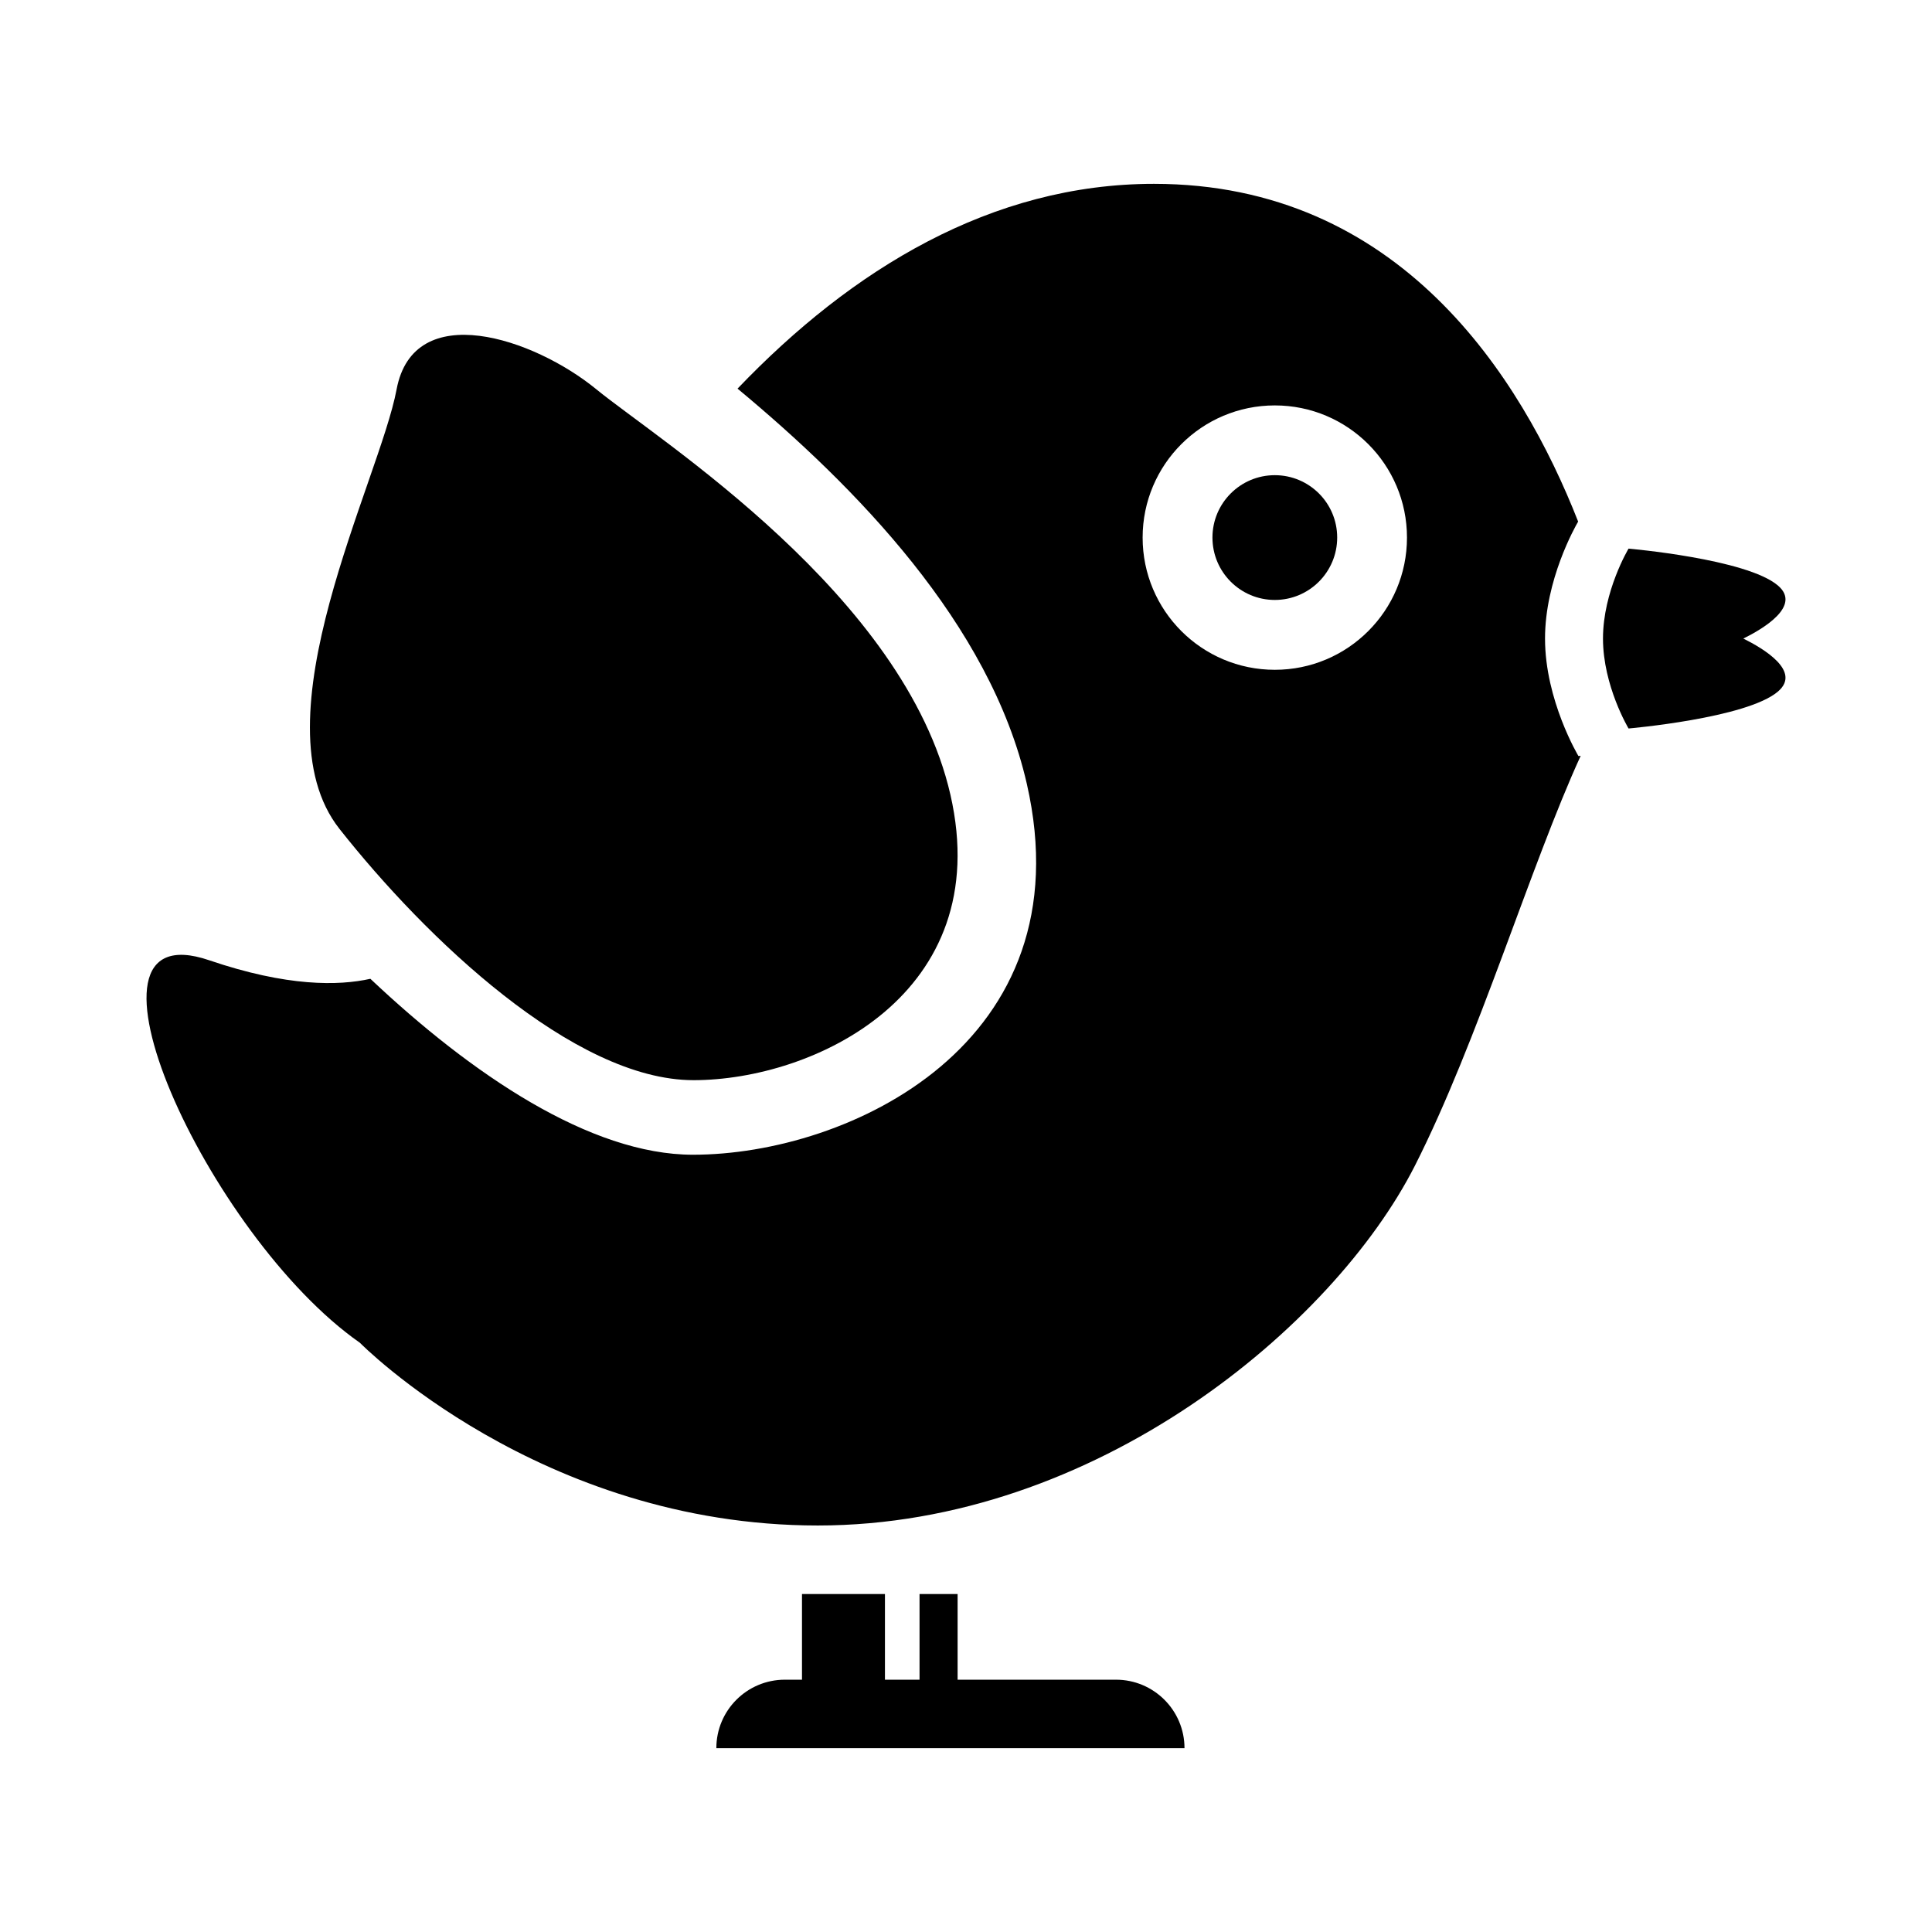 <?xml version="1.0" encoding="utf-8"?>
<!-- Generator: Adobe Illustrator 14.0.0, SVG Export Plug-In . SVG Version: 6.00 Build 43363)  -->
<!DOCTYPE svg PUBLIC "-//W3C//DTD SVG 1.1//EN" "http://www.w3.org/Graphics/SVG/1.1/DTD/svg11.dtd">
<svg version="1.1" id="Calque_1" xmlns="http://www.w3.org/2000/svg" xmlns:xlink="http://www.w3.org/1999/xlink" viewBox="0 0 64 64" xml:space="preserve">
<g>
	
		<linearGradient id="SVGID_1_" gradientUnits="userSpaceOnUse" x1="-729.898" y1="-7062.819" x2="-729.898" y2="-7018.376" gradientTransform="matrix(1 0 0 1 758.505 7068.91)">
		<stop  offset="0" style="stop-color:##spriteCouleur2##"/>
		<stop  offset="1" style="stop-color:##spriteCouleur2Fonce##"/>
	</linearGradient>
	<path fill="url(#SVGID_1_)" d="M51.181,21.153c0-1.938,0.989-3.69,1.097-3.875c-1.889-4.813-5.923-11.188-14.051-11.188
		c-5.381,0-10.009,2.826-13.795,6.784c3.892,3.232,8.37,7.787,9.582,13.088c1.967,8.603-5.898,12.29-11.059,12.29
		c-3.403,0-7.34-2.67-10.686-5.828c-1.048,0.234-2.755,0.267-5.339-0.614c-4.991-1.703-0.051,9.148,4.992,12.671
		c0,0,5.952,6.053,15.169,6.053c9.216,0,17.088-6.621,19.778-11.916c2.088-4.115,3.83-9.944,5.493-13.58
		c-0.048,0.005-0.074,0.007-0.074,0.007S51.181,23.201,51.181,21.153z M42.23,22.188c-2.418,0-4.379-1.96-4.379-4.38
		c0-2.418,1.961-4.378,4.379-4.378s4.378,1.96,4.378,4.378C46.608,20.227,44.648,22.188,42.23,22.188z"/>
	
		<linearGradient id="SVGID_2_" gradientUnits="userSpaceOnUse" x1="-702.381" y1="-7050.735" x2="-702.381" y2="-7044.776" gradientTransform="matrix(1 0 0 1 758.505 7068.91)">
		<stop  offset="0" style="stop-color:##spriteCouleur2##"/>
		<stop  offset="1" style="stop-color:##spriteCouleur2Fonce##"/>
	</linearGradient>
	<path fill="url(#SVGID_2_)" d="M57.75,21.153c0.655-0.323,1.938-1.082,1.147-1.756c-1.036-0.886-4.949-1.223-4.949-1.223
		s-0.847,1.411-0.847,2.979c0,1.567,0.847,2.979,0.847,2.979s3.913-0.338,4.949-1.224C59.688,22.235,58.405,21.477,57.75,21.153z"/>
	
		<linearGradient id="SVGID_3_" gradientUnits="userSpaceOnUse" x1="-737.511" y1="-7057.818" x2="-737.511" y2="-7033.127" gradientTransform="matrix(1 0 0 1 758.505 7068.91)">
		<stop  offset="0" style="stop-color:##spriteCouleur1##"/>
		<stop  offset="1" style="stop-color:##spriteCouleur1Moyen##"/>
	</linearGradient>
	<path fill="url(#SVGID_3_)" d="M22.974,35.782c3.971,0,10.022-2.836,8.51-9.455c-1.513-6.619-9.646-11.727-11.727-13.429
		c-2.08-1.703-6.051-3.025-6.619,0c-0.566,3.026-4.727,10.97-1.891,14.562C14.084,31.055,19.001,35.782,22.974,35.782z"/>
	
		<linearGradient id="SVGID_4_" gradientUnits="userSpaceOnUse" x1="-727.021" y1="-7016.106" x2="-727.021" y2="-7011.001" gradientTransform="matrix(1 0 0 1 758.505 7068.91)">
		<stop  offset="0" style="stop-color:##spriteCouleur2##"/>
		<stop  offset="1" style="stop-color:##spriteCouleur2Fonce##"/>
	</linearGradient>
	<path fill="url(#SVGID_4_)" d="M36.968,55.642h-5.246v-2.838h-1.261v2.838h-1.146v-2.838h-2.748v2.838H26
		c-1.254,0-2.27,1.015-2.27,2.268h15.508C39.237,56.656,38.22,55.642,36.968,55.642z"/>
	
		<linearGradient id="SVGID_5_" gradientUnits="userSpaceOnUse" x1="-716.275" y1="-7053.169" x2="-716.275" y2="-7049.035" gradientTransform="matrix(1 0 0 1 758.505 7068.91)">
		<stop  offset="0" style="stop-color:##spriteCouleur2##"/>
		<stop  offset="1" style="stop-color:##spriteCouleur2Fonce##"/>
	</linearGradient>
	<path fill="url(#SVGID_5_)" d="M42.23,15.741c-1.142,0-2.066,0.927-2.066,2.066c0,1.142,0.925,2.067,2.066,2.067
		s2.066-0.926,2.066-2.067C44.297,16.667,43.372,15.741,42.23,15.741z"/>
</g>
</svg>
